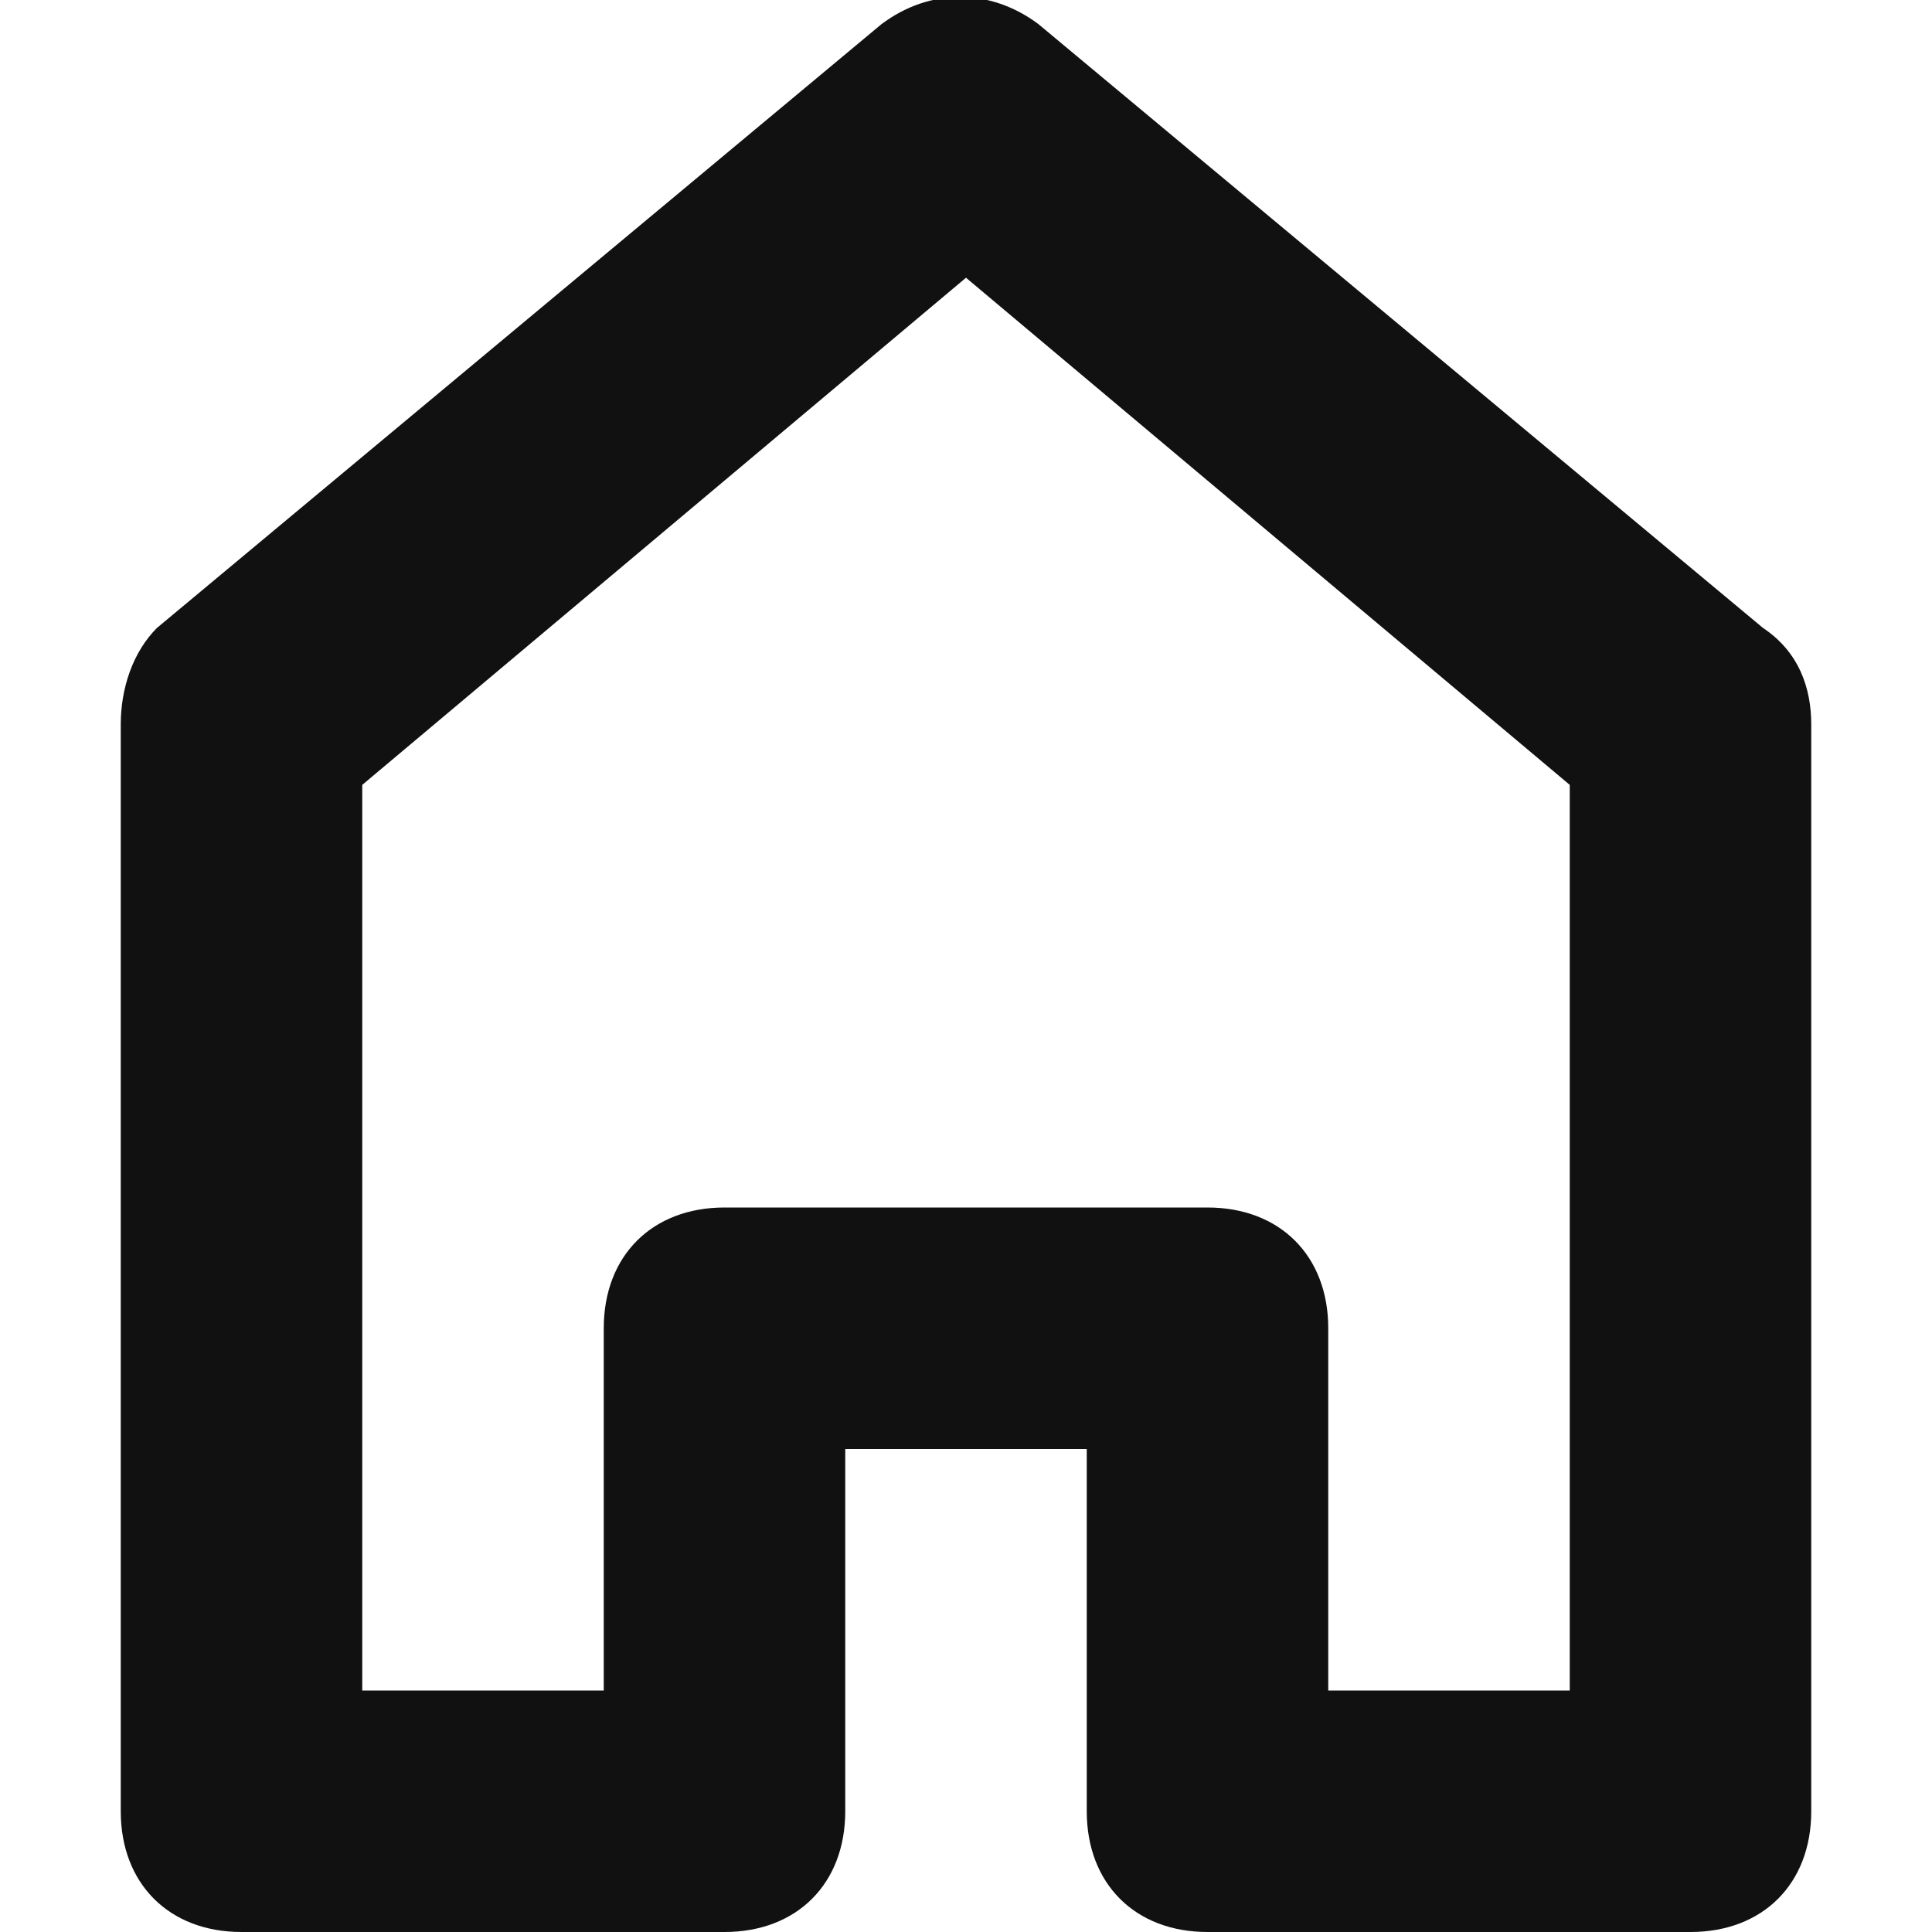 <svg xmlns="http://www.w3.org/2000/svg" viewBox="0 0 16 16" width="16" height="16"><title>home simple 2</title><g class="nc-icon-wrapper" fill="#111111"><path fill="#111111" d="M10,16h4c0.6,0,1-0.4,1-1V6c0-0.3-0.1-0.6-0.4-0.8l-6-5c-0.4-0.3-0.9-0.3-1.3,0l-6,5C1.1,5.4,1,5.7,1,6v9 c0,0.6,0.4,1,1,1h4c0.6,0,1-0.4,1-1v-3h2v3C9,15.6,9.4,16,10,16z M6,10c-0.6,0-1,0.4-1,1v3H3V6.5l5-4.2l5,4.2V14h-2v-3 c0-0.6-0.4-1-1-1H6z"/></g></svg>